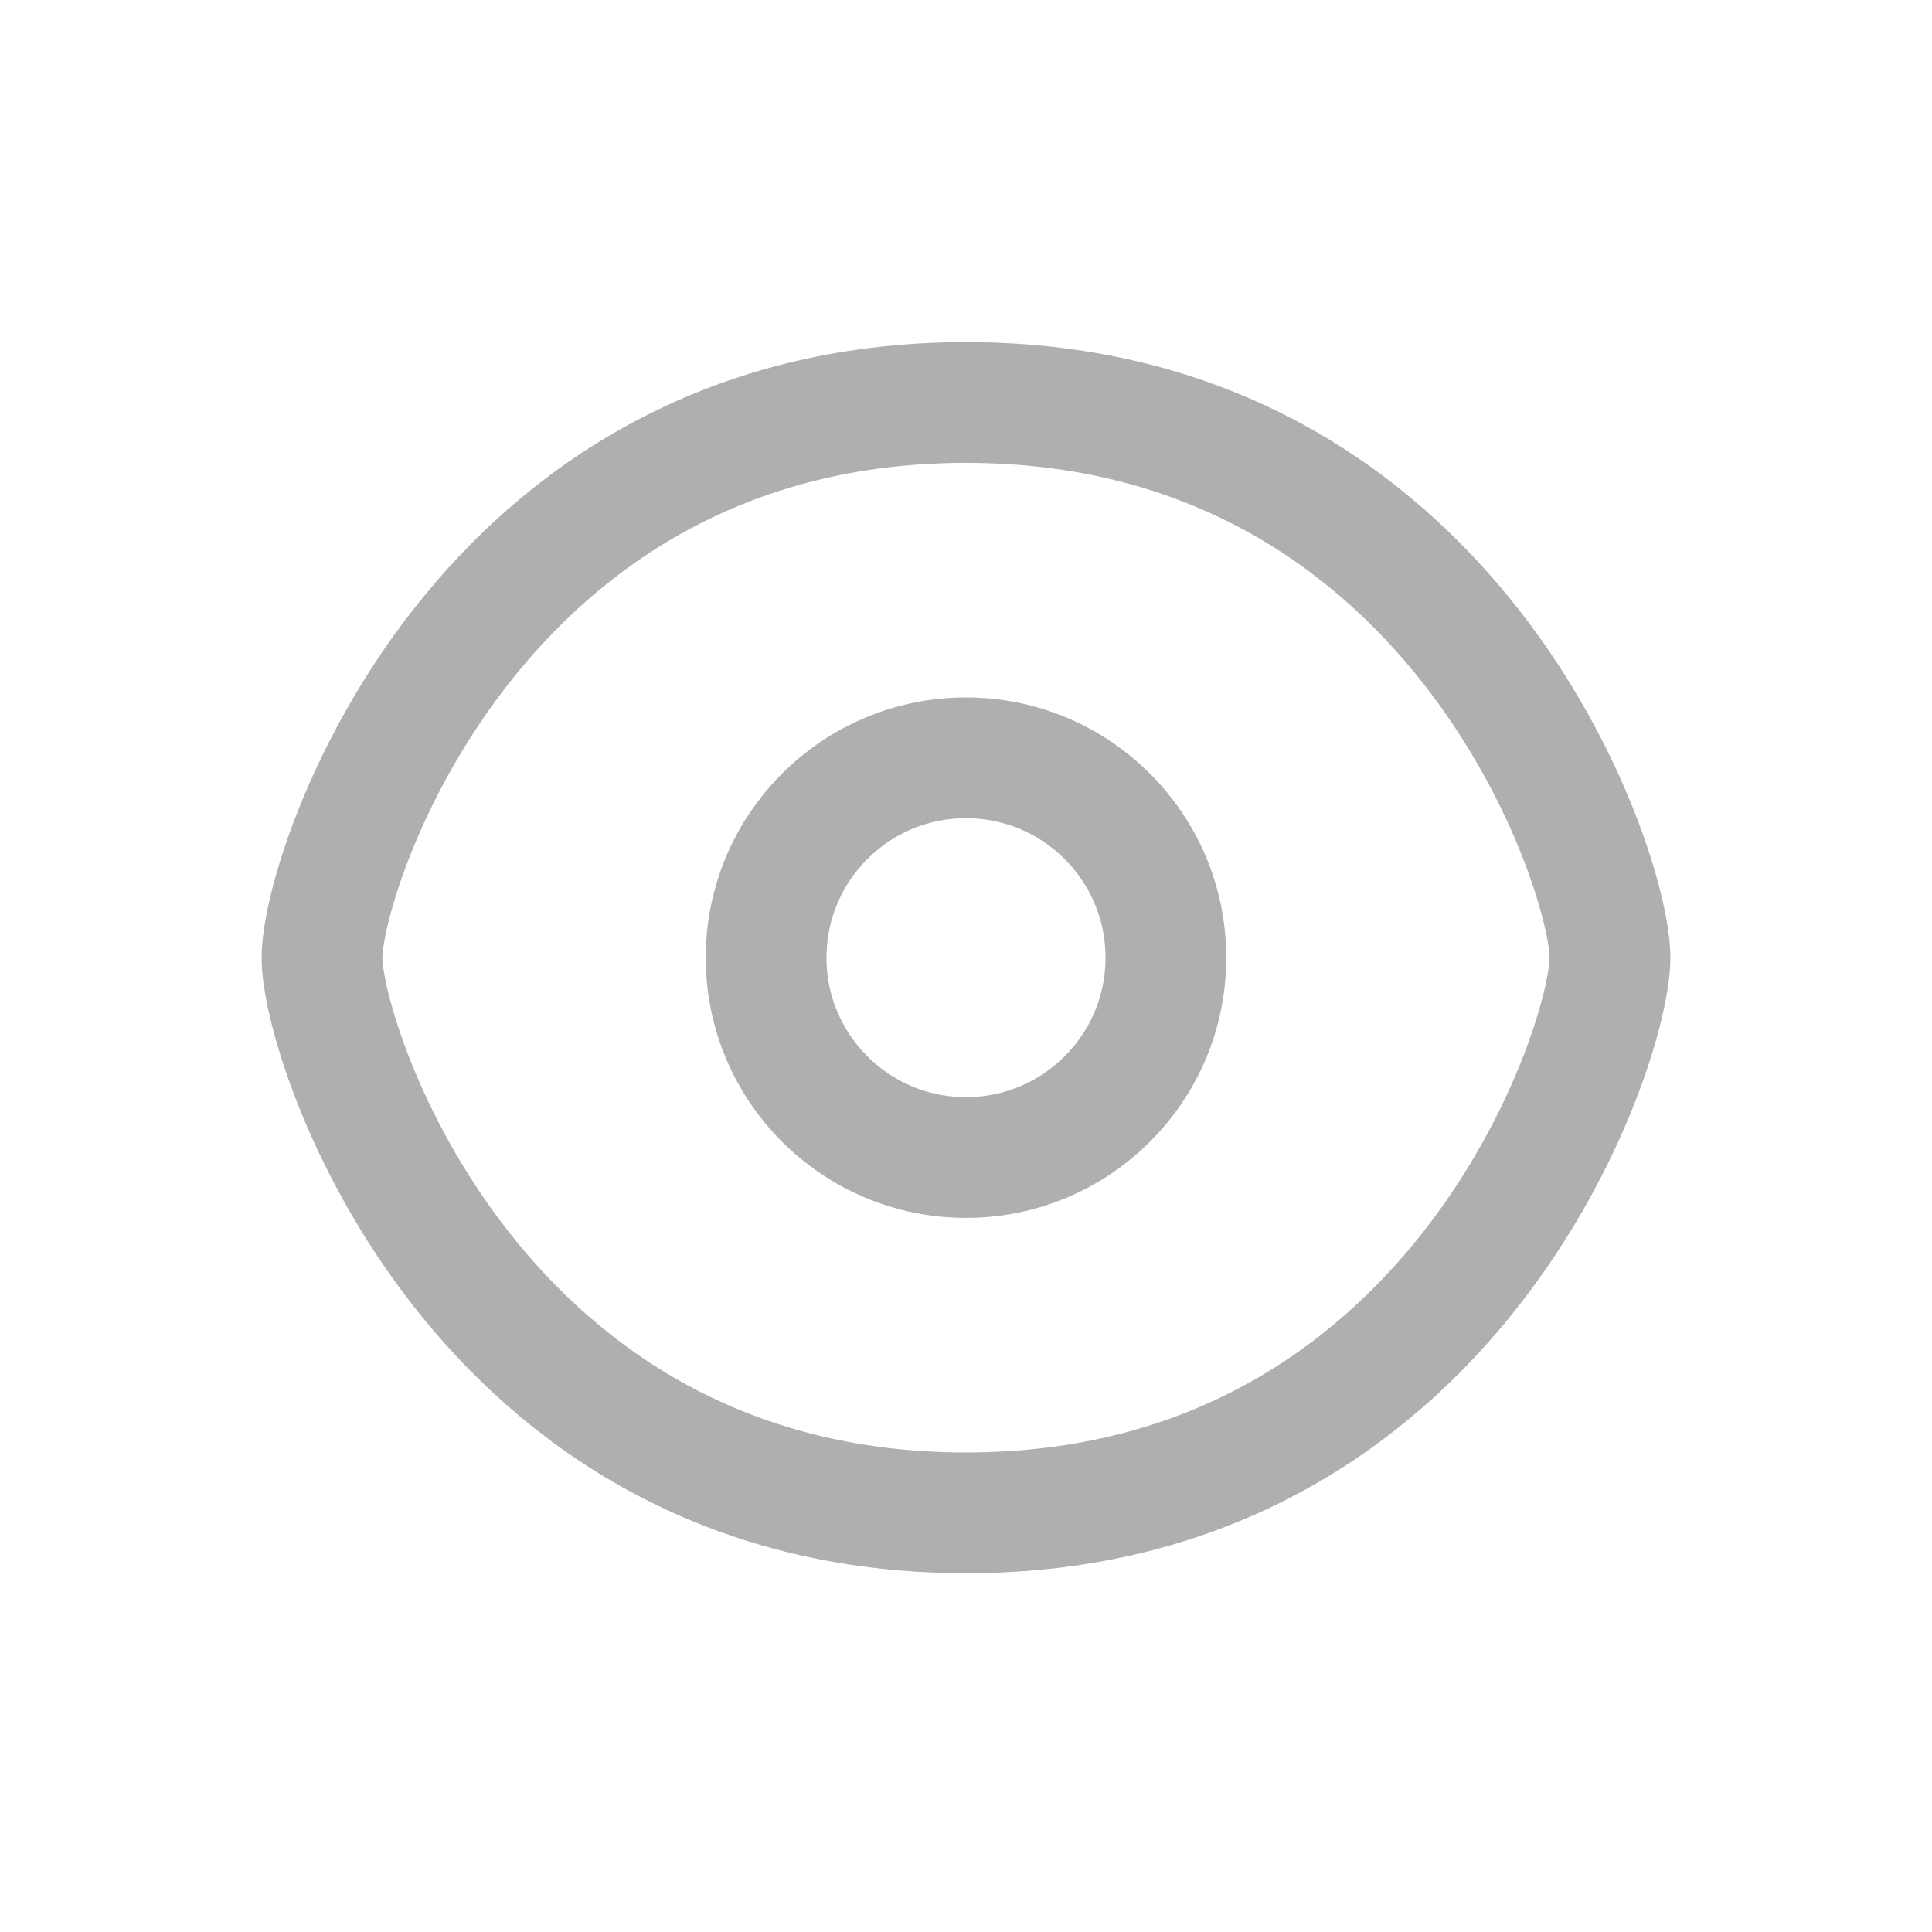 <svg width="24" height="24" viewBox="0 0 24 24" fill="none" xmlns="http://www.w3.org/2000/svg">
<path d="M20 11.897C20 13 18.069 18.793 12 18.793C5.931 18.793 4 13 4 11.897C4 10.793 5.931 5 12 5C18.069 5 20 10.793 20 11.897Z" stroke="#AEAFB0" stroke-width="1.5" stroke-linecap="round" stroke-linejoin="round"/>
<path d="M12 14.379C13.371 14.379 14.483 13.268 14.483 11.897C14.483 10.525 13.371 9.414 12 9.414C10.629 9.414 9.517 10.525 9.517 11.897C9.517 13.268 10.629 14.379 12 14.379Z" stroke="#AEAFB0" stroke-width="1.5" stroke-linecap="round" stroke-linejoin="round"/>
</svg>
